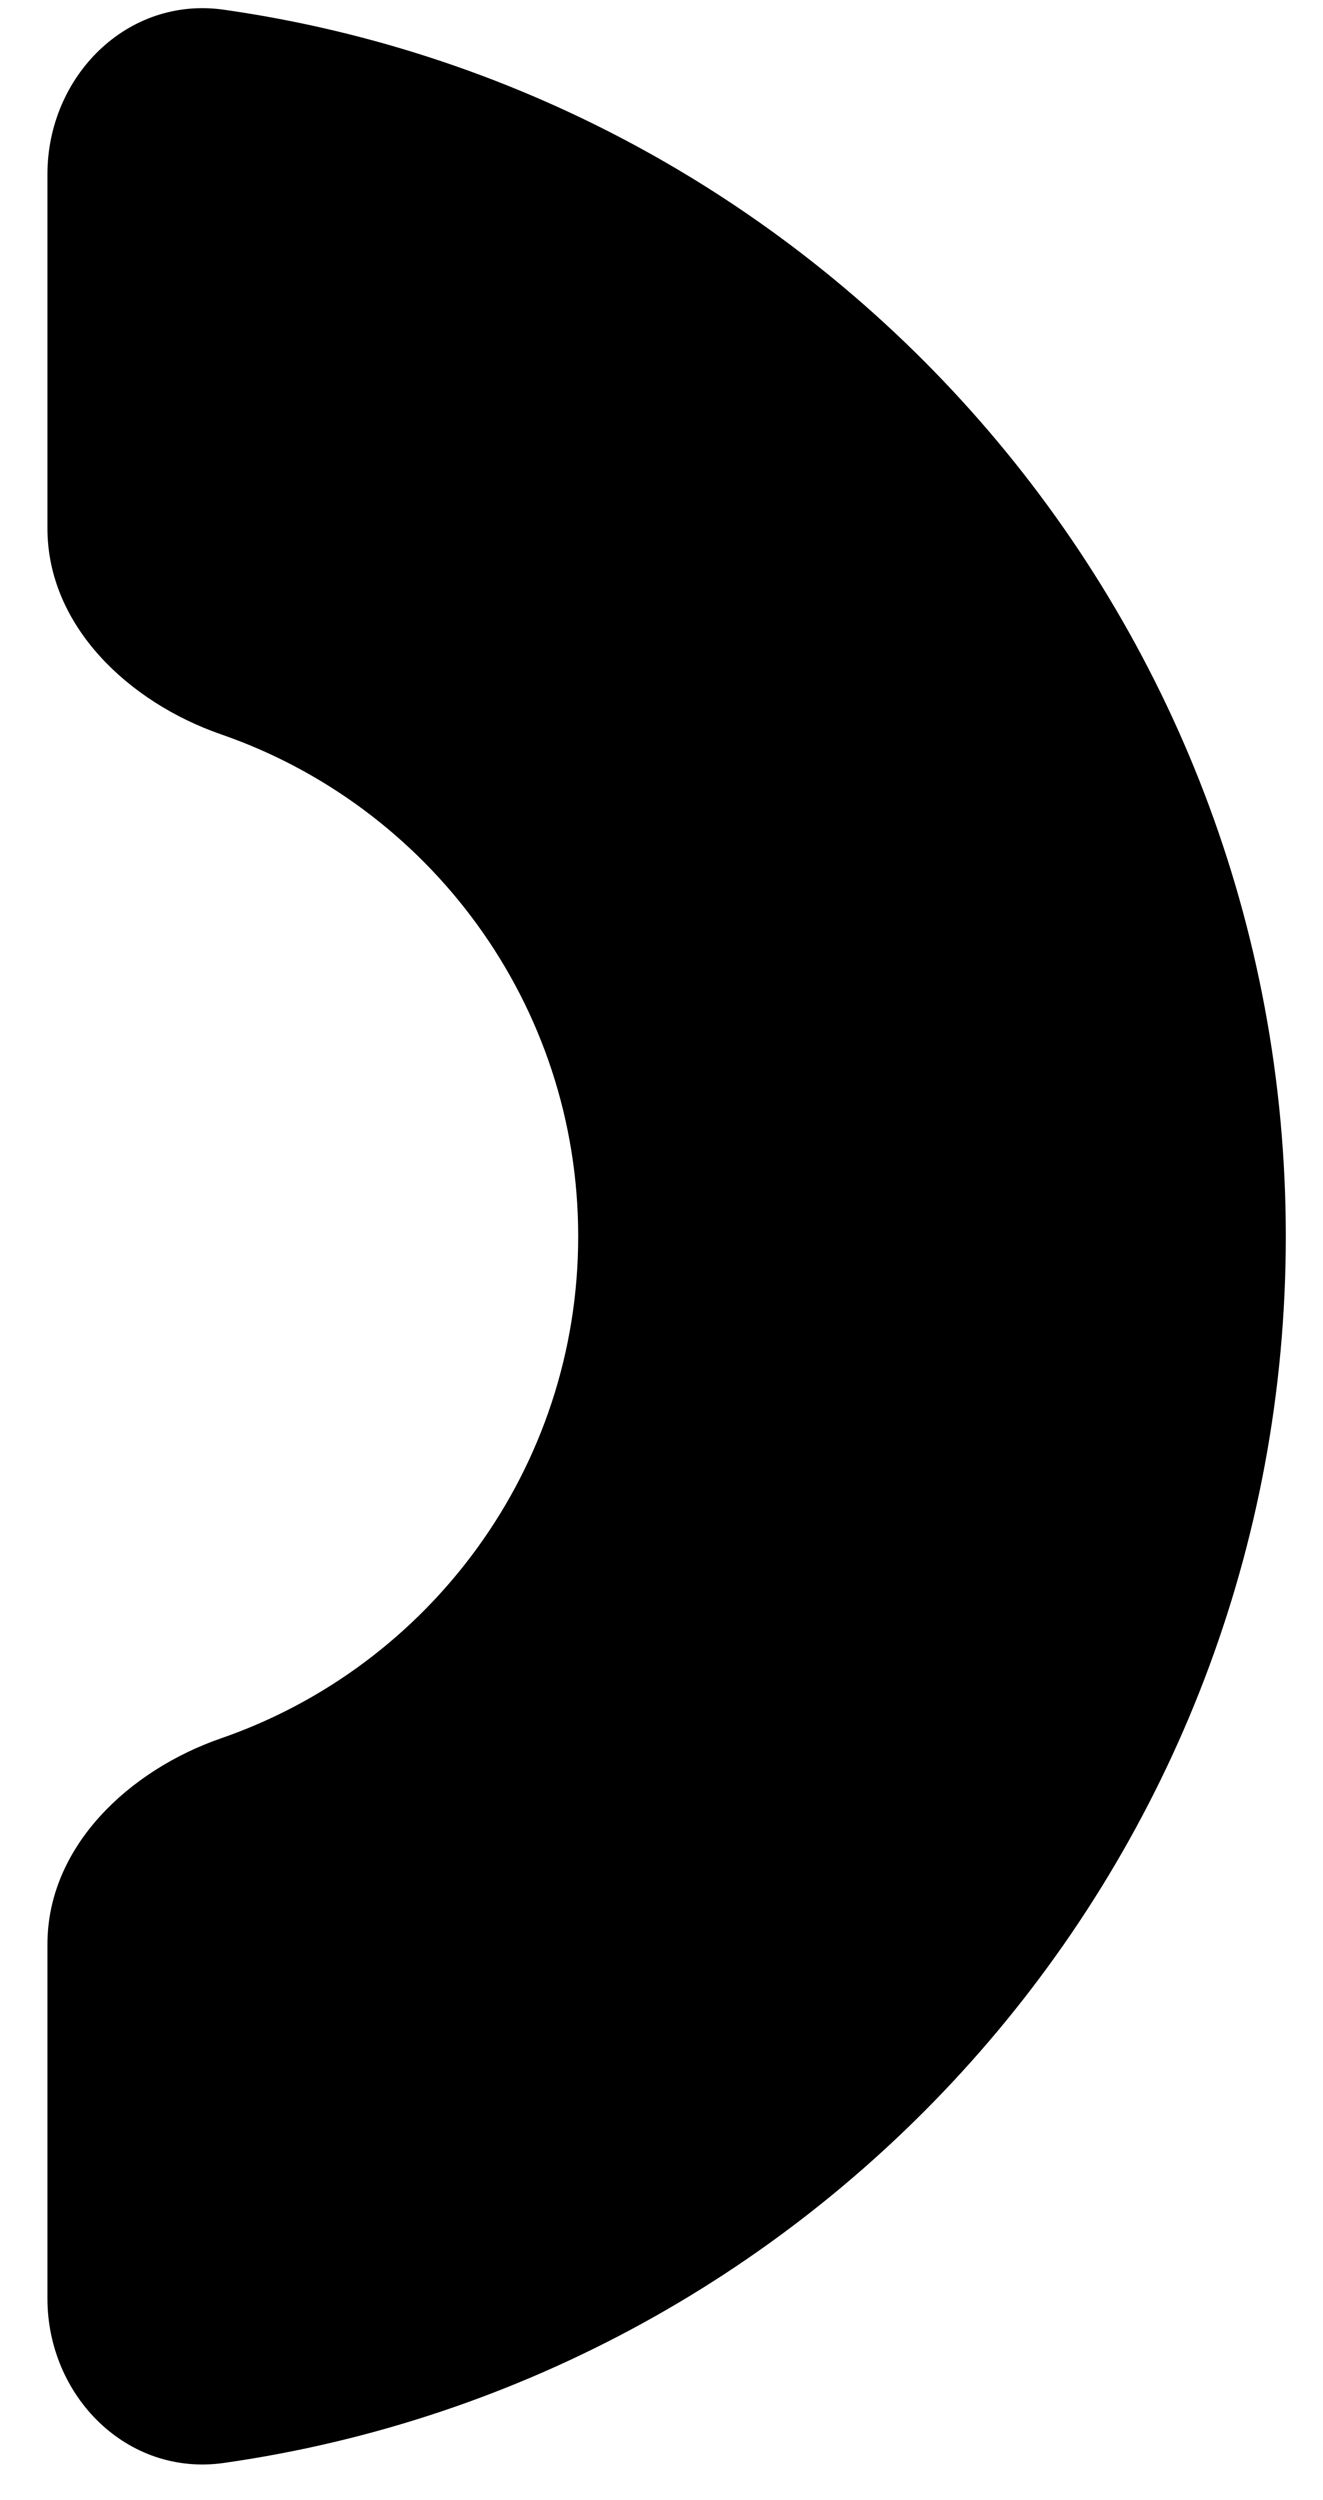 <svg width="27" height="51" viewBox="0 0 27 51" fill="none" xmlns="http://www.w3.org/2000/svg">
<path fill-rule="evenodd" clip-rule="evenodd" d="M4.568 0.198C2.594 -0.083 0.968 1.56 0.968 3.555V10.776C0.968 12.771 2.629 14.328 4.514 14.981C8.755 16.449 11.8 20.479 11.8 25.22C11.8 29.961 8.755 33.991 4.514 35.459C2.629 36.112 0.968 37.669 0.968 39.664V46.886C0.968 48.88 2.594 50.523 4.568 50.242C16.821 48.495 26.241 37.958 26.241 25.22C26.241 12.482 16.821 1.946 4.568 0.198Z" fill="black"/>
</svg>
